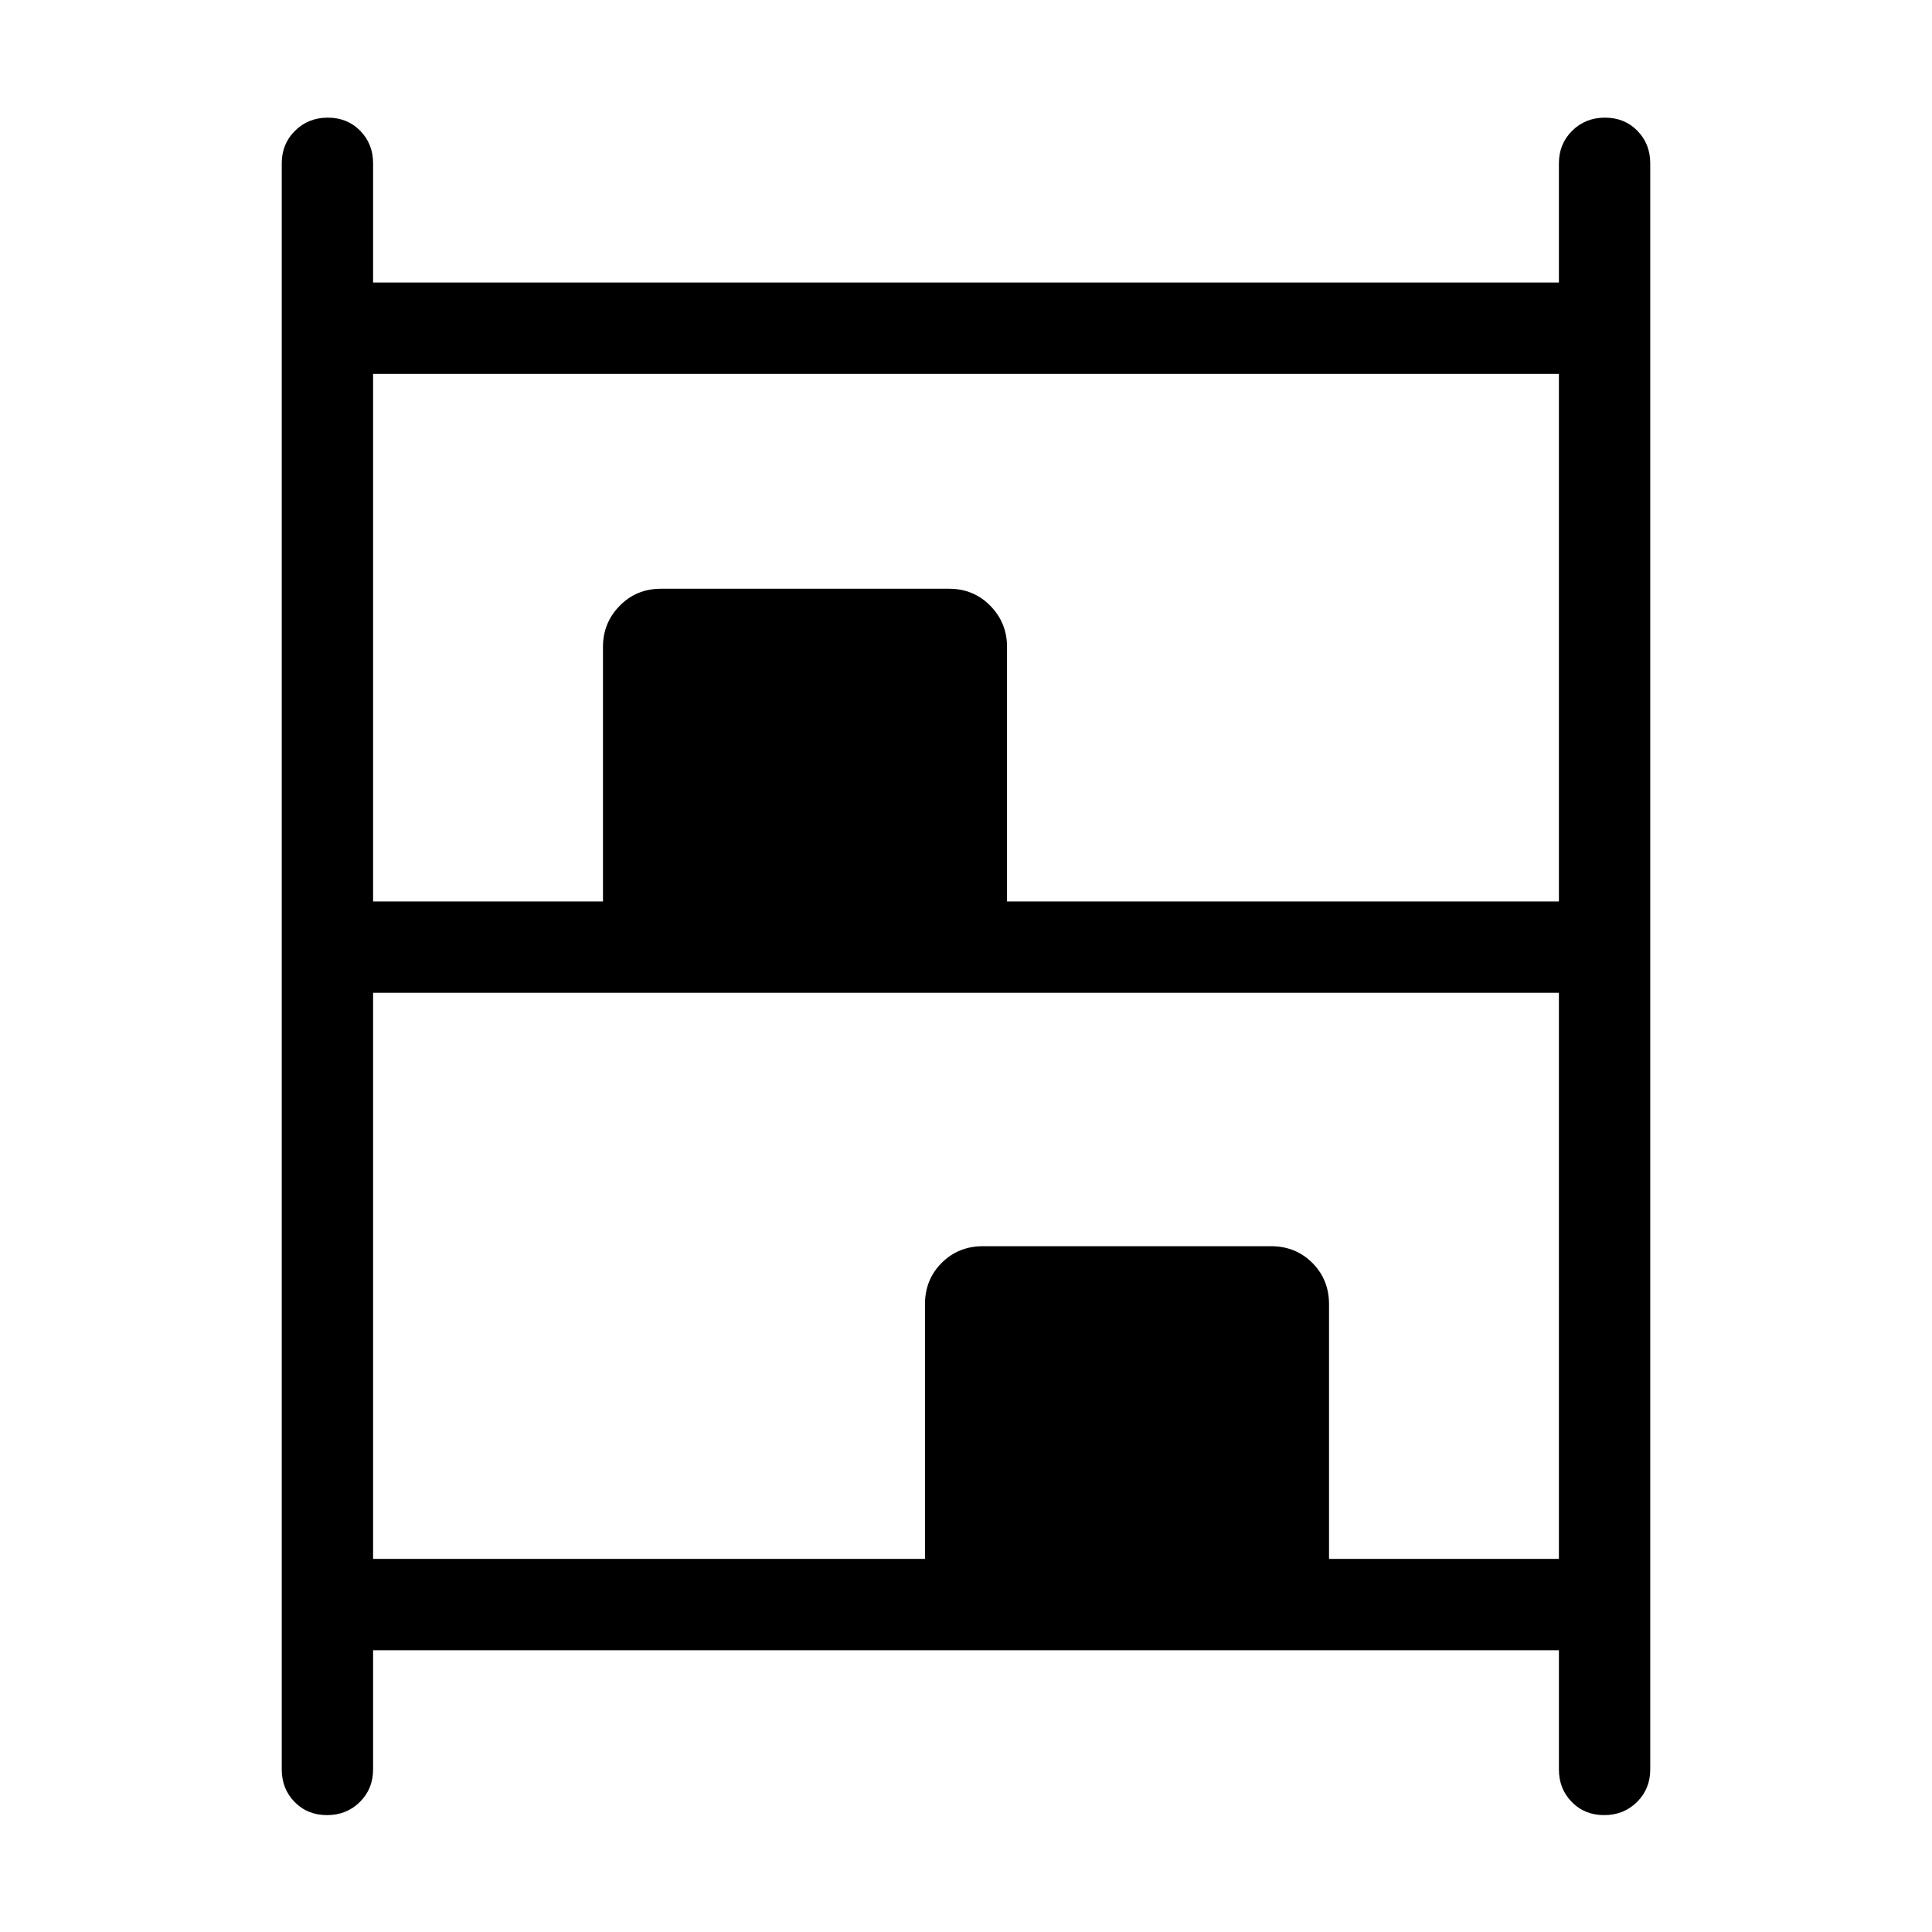 <svg xmlns="http://www.w3.org/2000/svg" width="48" height="48" viewBox="0 96 960 960"><path d="M162.498 997.922q-9.728 0-16.112-6.524-6.385-6.524-6.385-16.168V177.155q0-9.644 6.581-16.168 6.58-6.524 16.307-6.524 9.727 0 16.112 6.524 6.384 6.524 6.384 16.168v59.231h589.23v-59.231q0-9.644 6.58-16.168 6.58-6.524 16.307-6.524 9.728 0 16.112 6.524 6.385 6.524 6.385 16.168V975.23q0 9.644-6.581 16.168-6.58 6.524-16.307 6.524-9.727 0-16.112-6.524-6.384-6.524-6.384-16.168v-59.231h-589.23v59.231q0 9.644-6.58 16.168-6.58 6.524-16.307 6.524Zm22.887-453.999h114.231V417.385q0-11.885 8.293-20.366 8.294-8.48 20.553-8.48h143.076q12.259 0 20.553 8.48 8.293 8.481 8.293 20.366v126.538h274.231V281.77h-589.23v262.153Zm0 326.692h274.231V744.077q0-12.26 8.293-20.553 8.294-8.293 20.553-8.293h143.076q12.259 0 20.553 8.293 8.293 8.293 8.293 20.553v126.538h114.231V589.306h-589.23v281.309Z"/></svg>